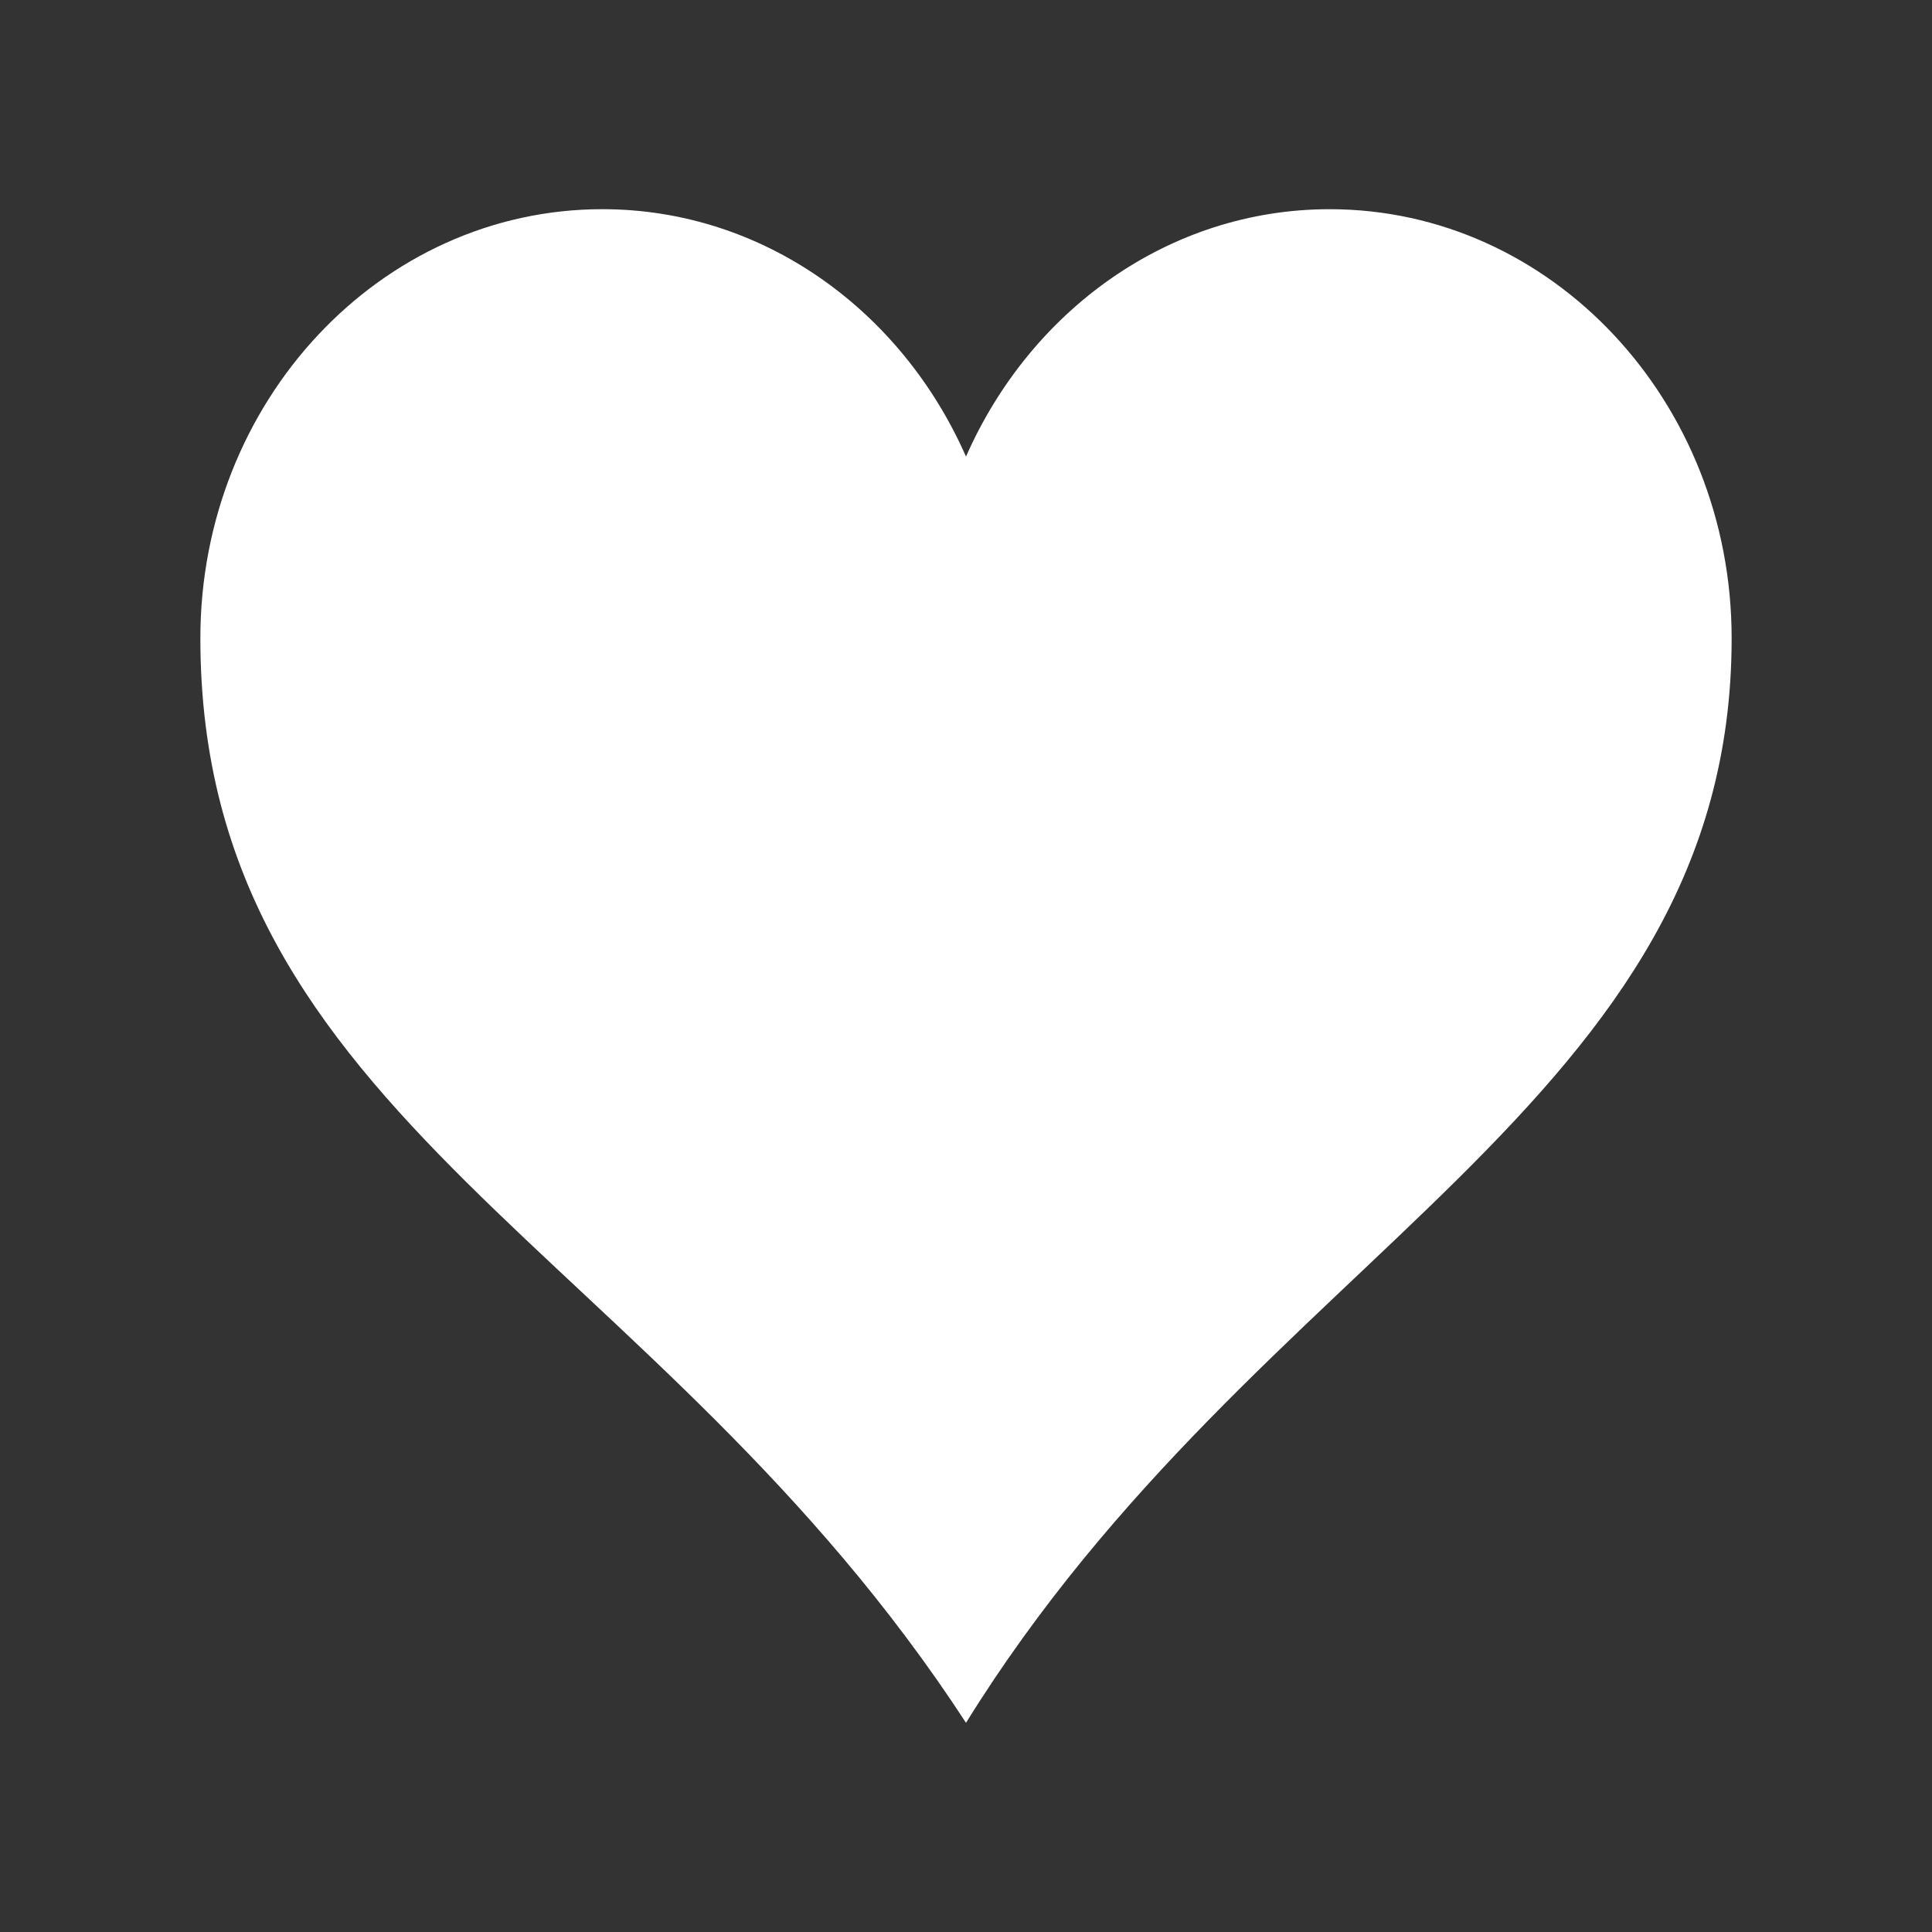 <svg viewBox="0 0 160 160" xmlns="http://www.w3.org/2000/svg">
  <rect x="0" y="0" width="160" height="160" fill="#333333" stroke="none"/>
  <path d="M 80 37.813 C 85.315 25.725 96.788 17.325 110.117 17.325 C 128.493 17.325 143.407 33.244 143.407 52.859 C 143.407 91.49 104.295 103.468 80 142.676 C 54.303 103.225 16.593 92.763 16.593 52.859 C 16.593 33.244 31.507 17.324 49.883 17.324 C 63.212 17.324 74.685 25.725 80 37.812 L 80 37.813 Z" style="fill: #fff4; mix-blend-mode: normal;" fill="#ff6ac8" fill-rule="nonzero" stroke="none" stroke-width="0" stroke-linecap="butt" stroke-linejoin="round" stroke-miterlimit="10" stroke-dasharray="" stroke-dashoffset="0"></path>
</svg>
